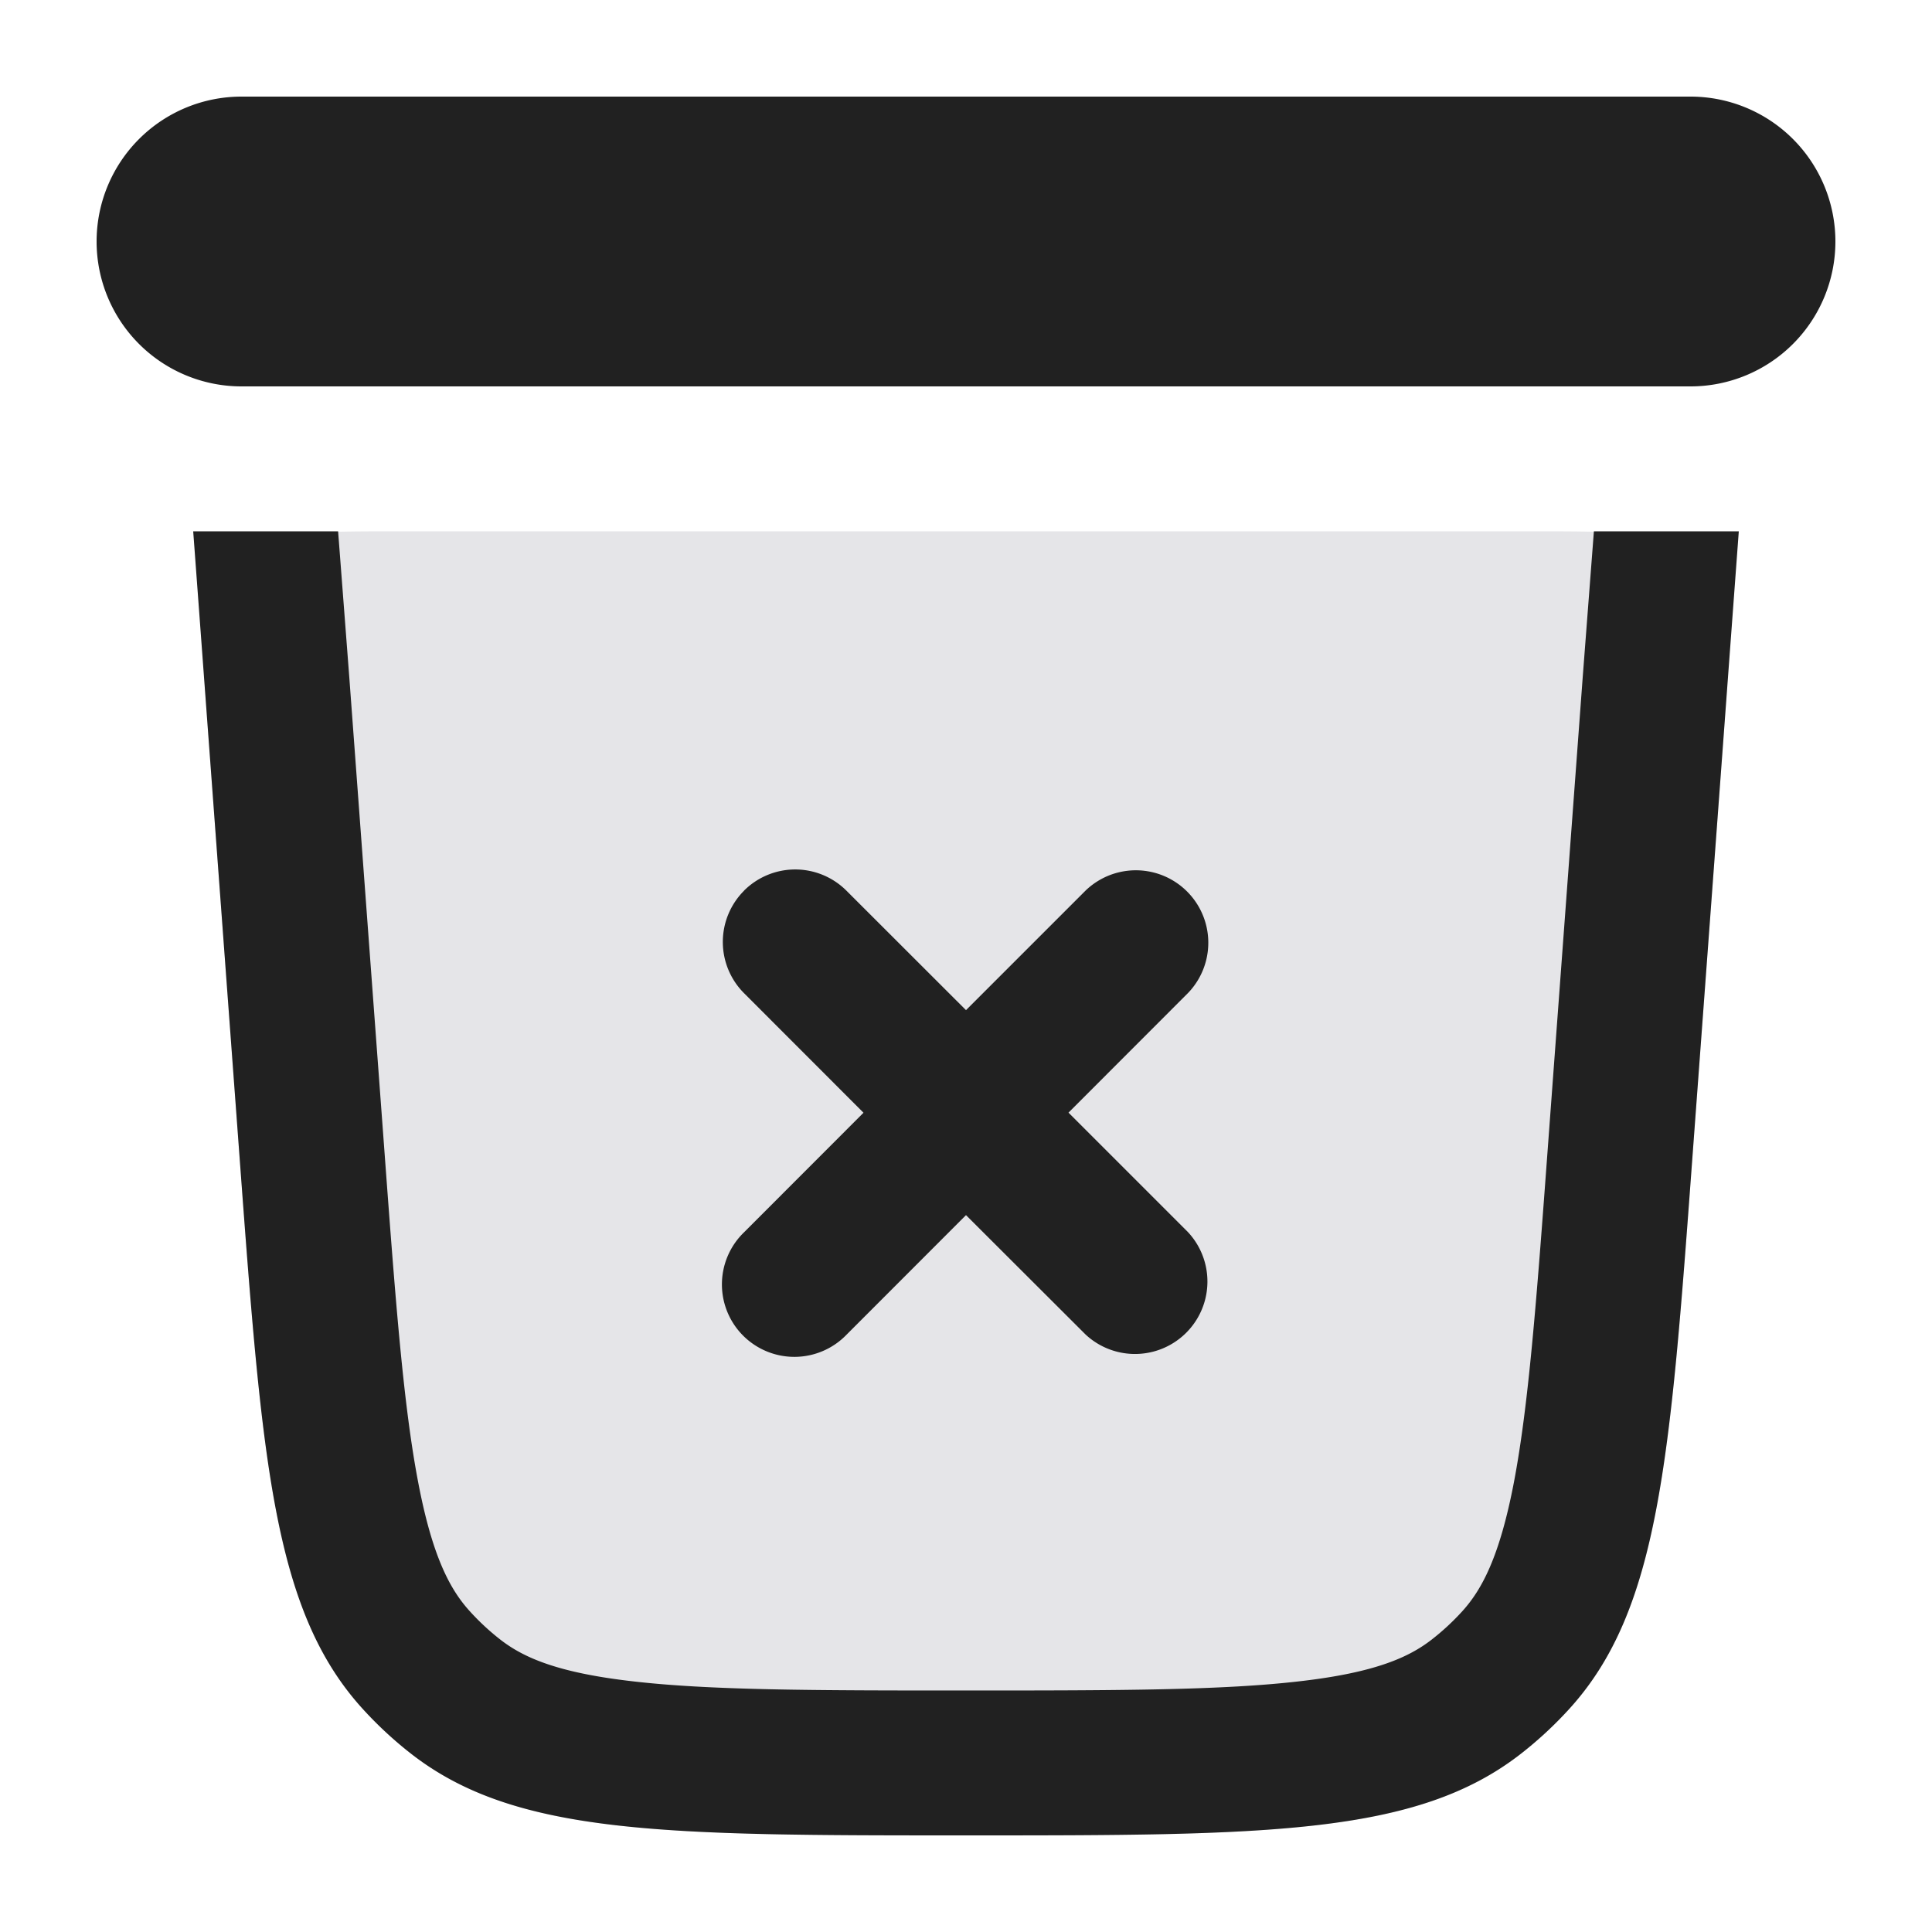 <svg xmlns="http://www.w3.org/2000/svg" width="20" height="20" fill="none" viewBox="0 0 20 20"><path fill="#212121" d="M1 2.5A1.5 1.5 0 0 1 2.5 1h15a1.5 1.5 0 0 1 0 3h-15A1.5 1.5 0 0 1 1 2.5Z"/><path fill="#E5E5E8" fill-rule="evenodd" d="M2.344 5.82c-.297.319-.26.822-.185 1.828l.324 4.371c.23 3.098.344 4.647 1.267 5.666.155.171.324.328.506.47C5.34 19 6.894 19 10 19c3.107 0 4.66 0 5.744-.845a4.02 4.02 0 0 0 .506-.47c.923-1.019 1.038-2.568 1.267-5.666l.324-4.371c.074-1.006.112-1.509-.185-1.828-.297-.32-.801-.32-1.81-.32H4.154c-1.009 0-1.513 0-1.81.32Z" clip-rule="evenodd"/><path fill="#212121" d="M2.483 12.02c.23 3.097.344 4.646 1.267 5.665.155.171.324.328.506.47C5.34 19 6.894 19 10 19c3.107 0 4.66 0 5.744-.845a4.02 4.02 0 0 0 .506-.47c.923-1.019 1.038-2.568 1.267-5.666L18 5.5h-1.5L16.385 7l-.364 4.908c-.117 1.585-.198 2.645-.35 3.442-.147.763-.329 1.103-.532 1.328a2.502 2.502 0 0 1-.317.294c-.24.187-.592.343-1.364.432-.806.094-1.87.096-3.458.096-1.589 0-2.652-.002-3.458-.096-.772-.089-1.124-.245-1.364-.432a2.497 2.497 0 0 1-.316-.294c-.204-.225-.386-.565-.532-1.328-.153-.797-.234-1.857-.351-3.442L3.615 7 3.5 5.5H2l.483 6.52Z"/><path fill="#212121" fill-rule="evenodd" d="M7.702 9.22a.75.75 0 0 1 1.06 0L10 10.457l1.237-1.237a.75.75 0 0 1 1.061 1.06l-1.237 1.238 1.237 1.237a.75.75 0 0 1-1.06 1.06L10 12.579l-1.237 1.238a.75.75 0 1 1-1.061-1.06l1.237-1.238-1.237-1.238a.75.75 0 0 1 0-1.06Z" clip-rule="evenodd"/></svg>